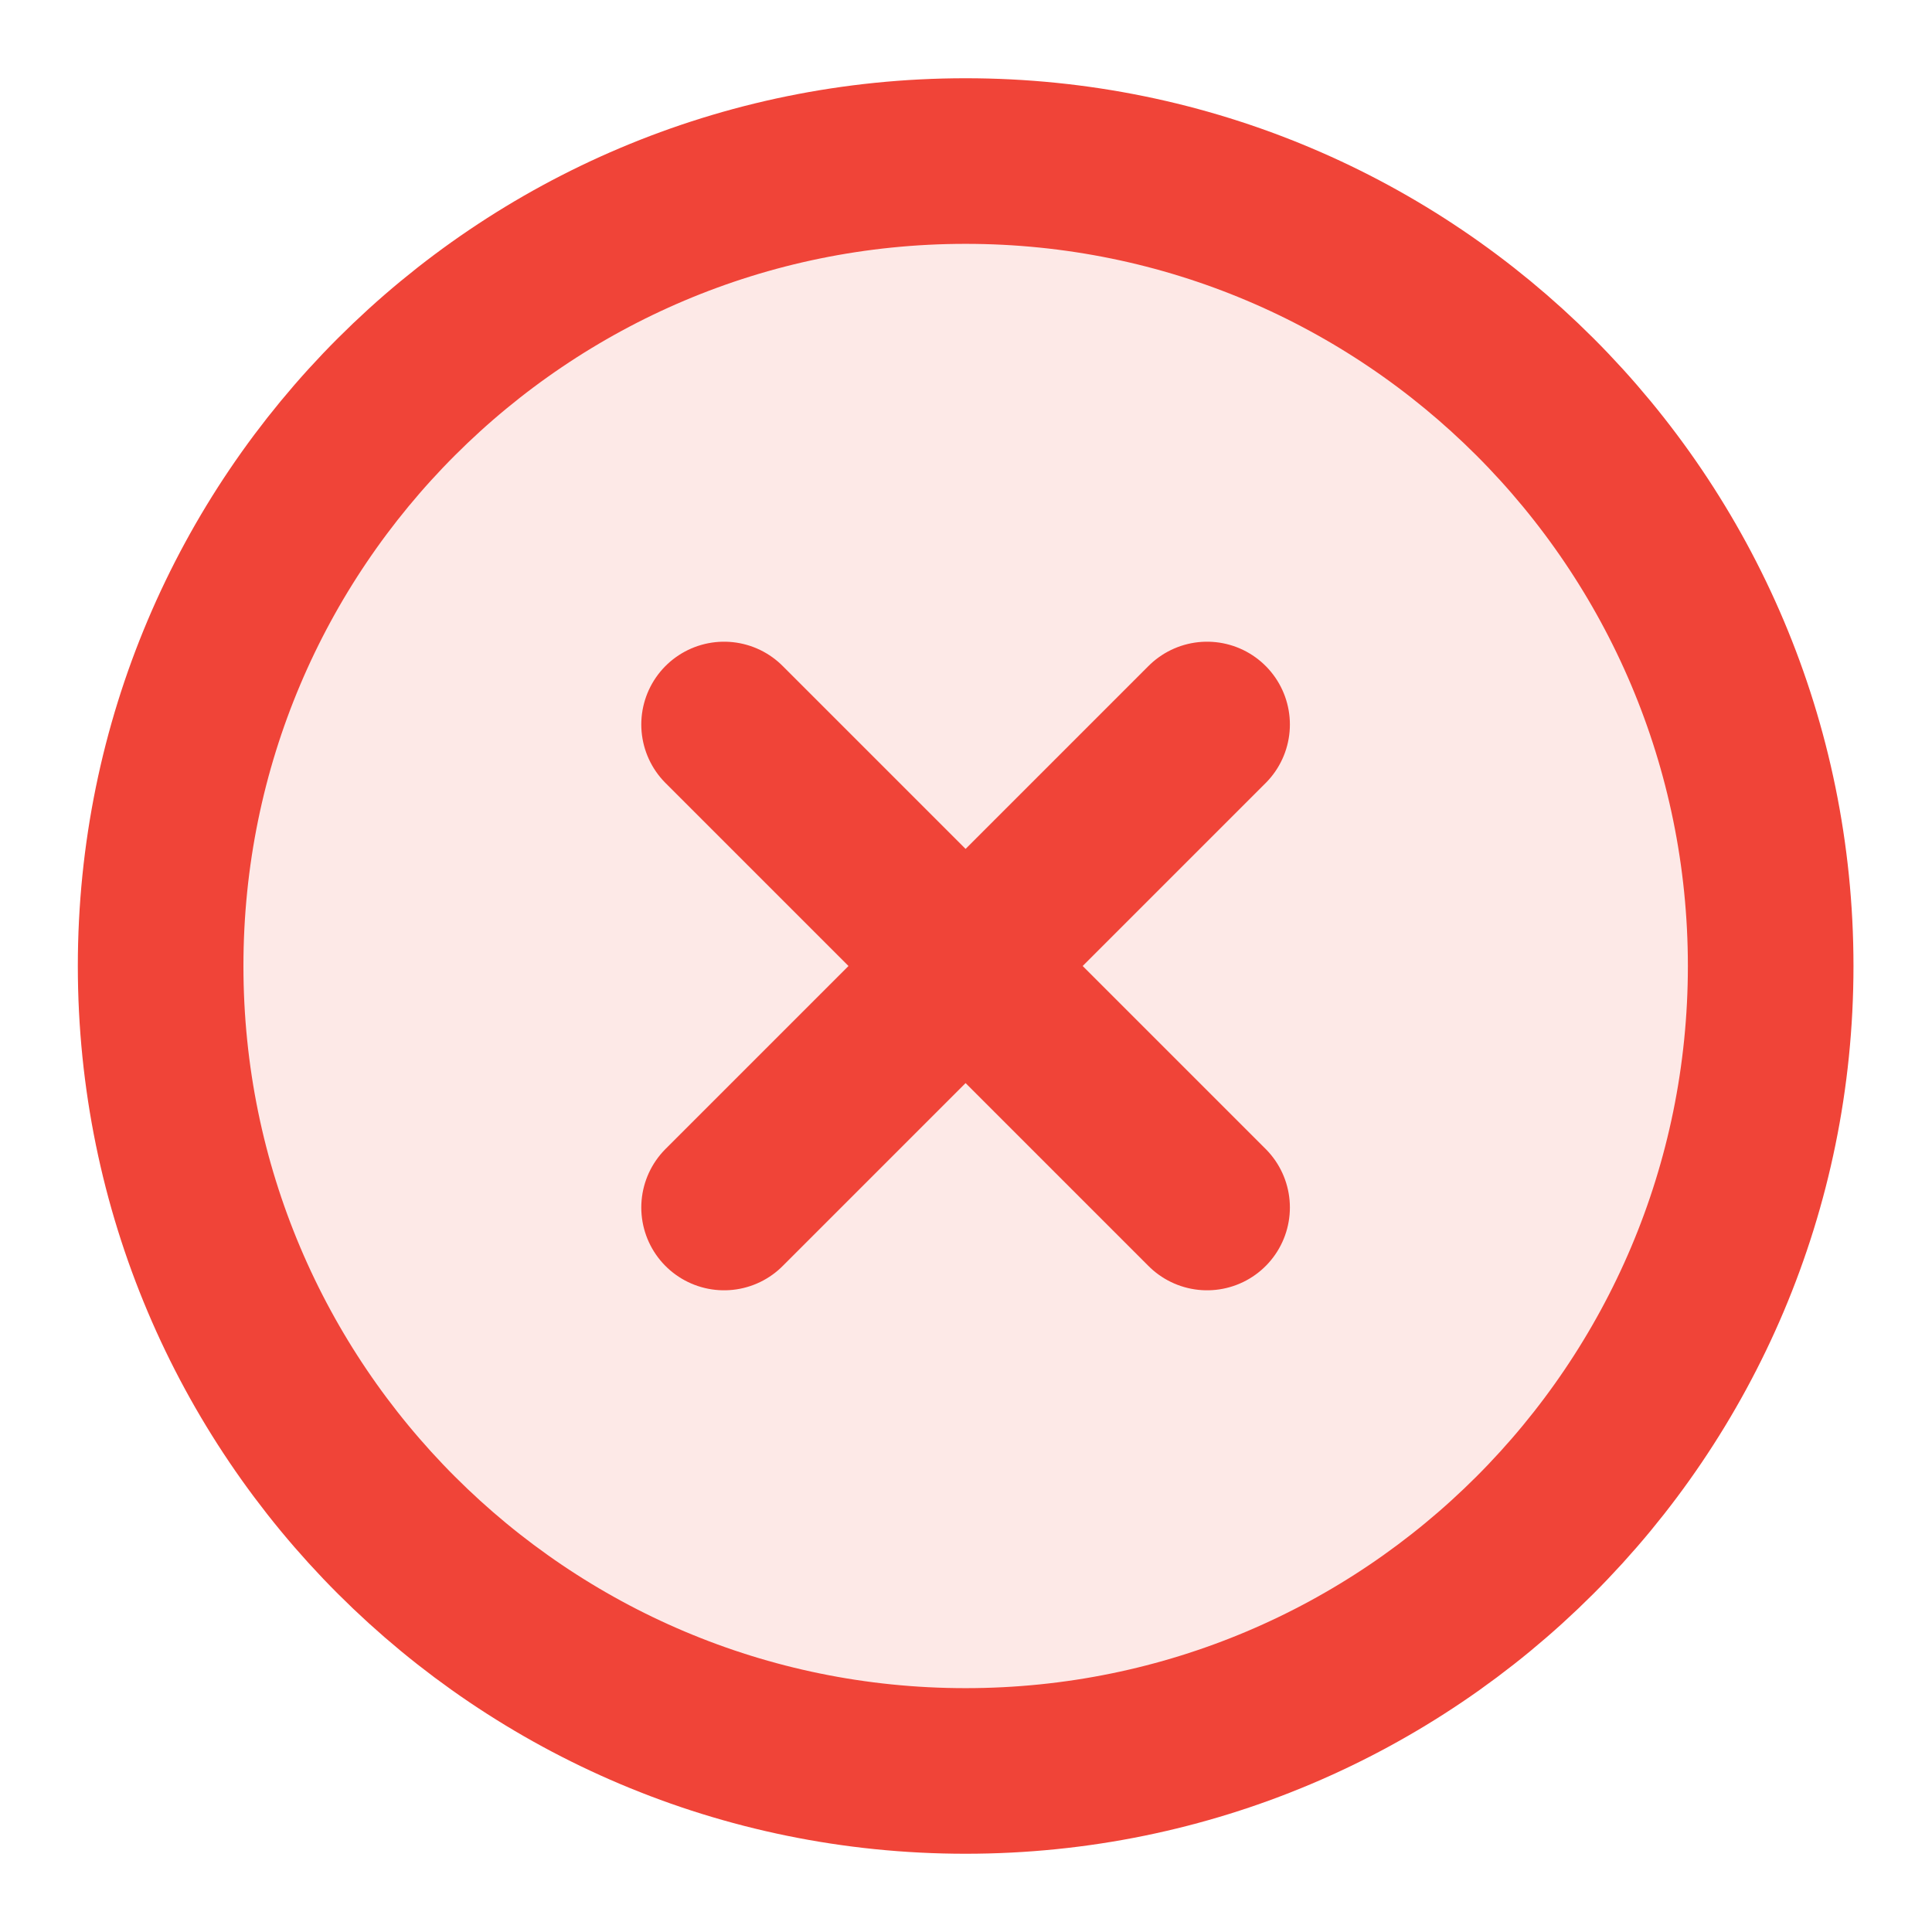 <svg width="14" height="14" viewBox="0 0 14 14" fill="none" xmlns="http://www.w3.org/2000/svg">
<g clip-path="url(#clip0_99_37551)">
<path opacity="0.12" d="M6.997 12.833C10.219 12.833 12.831 10.222 12.831 7C12.831 3.778 10.219 1.167 6.997 1.167C3.776 1.167 1.164 3.778 1.164 7C1.164 10.222 3.776 12.833 6.997 12.833Z" fill="#F04438"/>
<path d="M8.747 5.25L5.247 8.75M5.247 5.25L8.747 8.75M12.831 7C12.831 10.222 10.219 12.833 6.997 12.833C3.776 12.833 1.164 10.222 1.164 7C1.164 3.778 3.776 1.167 6.997 1.167C10.219 1.167 12.831 3.778 12.831 7Z" stroke="#F04438" stroke-width="1.2" stroke-linecap="round" stroke-linejoin="round"/>
</g>
<defs>
<clipPath id="clip0_99_37551">
<rect width="14" height="14" fill="white"/>
</clipPath>
</defs>
</svg>
